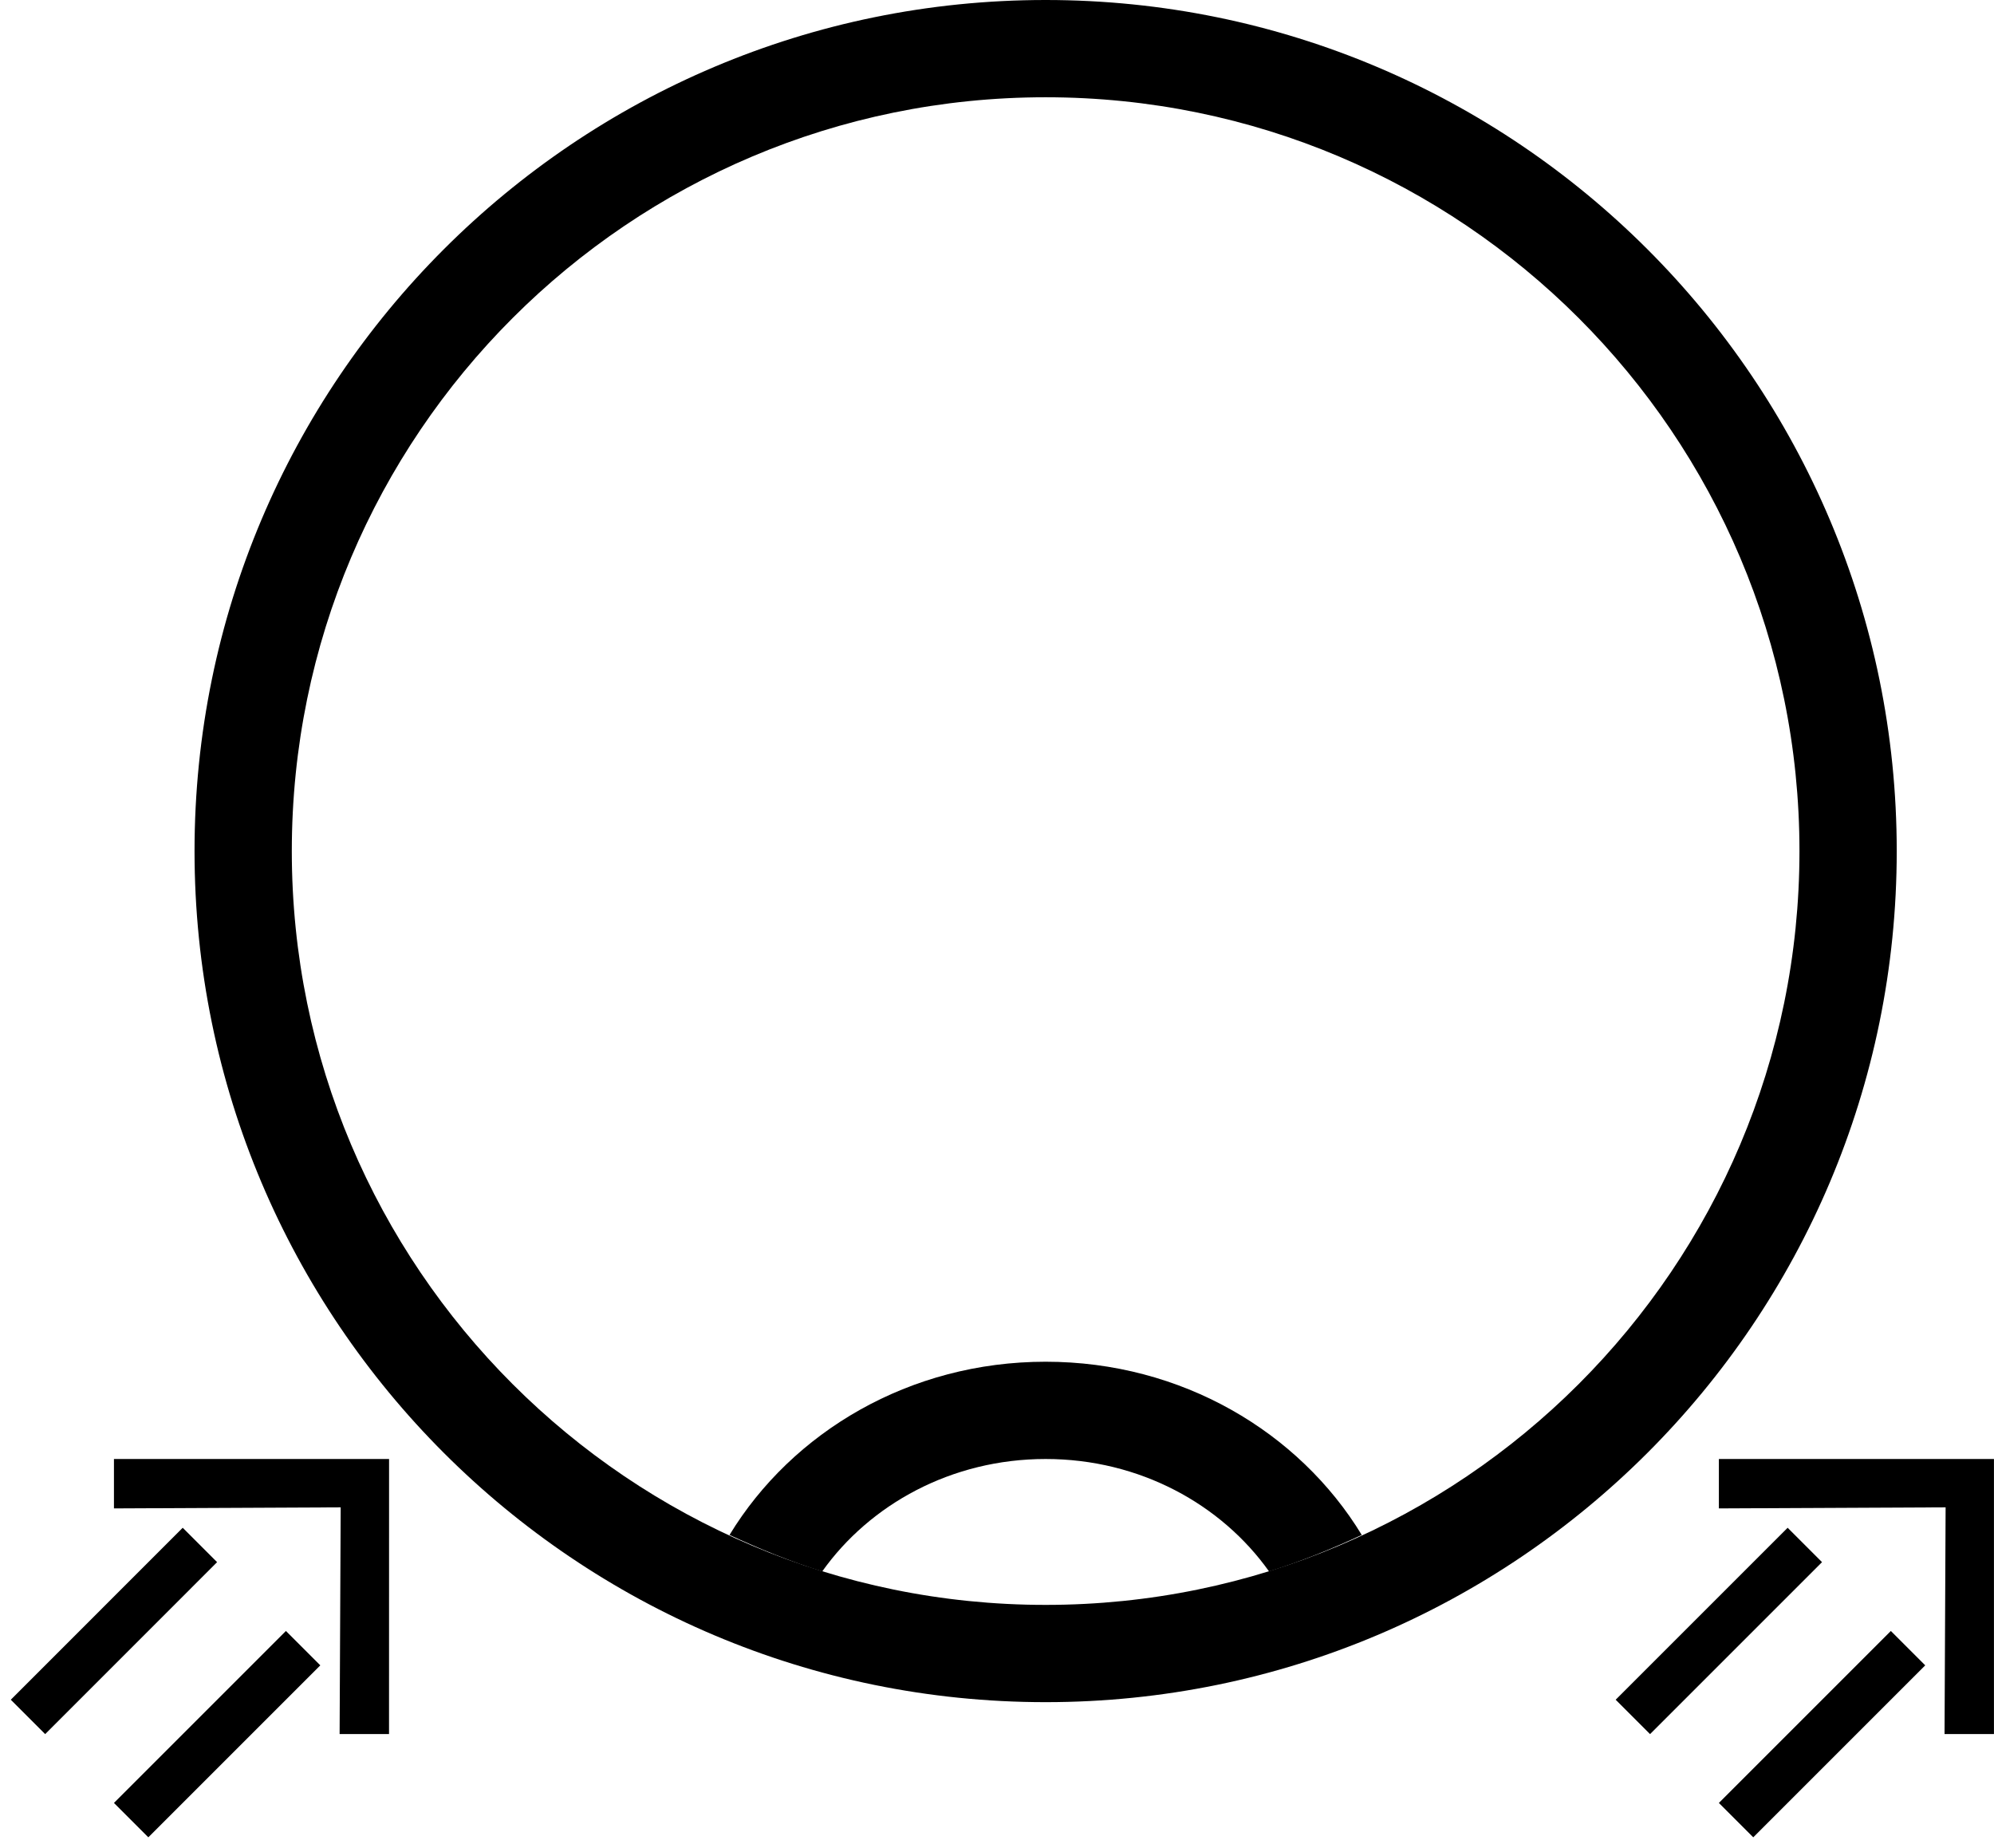 <?xml version="1.0" encoding="UTF-8" standalone="no"?>
<svg
   xmlns:dc="http://purl.org/dc/elements/1.1/"
   xmlns:cc="http://creativecommons.org/ns#"
   xmlns:rdf="http://www.w3.org/1999/02/22-rdf-syntax-ns#"
   xmlns:svg="http://www.w3.org/2000/svg"
   xmlns="http://www.w3.org/2000/svg"
   xmlns:sodipodi="http://sodipodi.sourceforge.net/DTD/sodipodi-0.dtd"
   xmlns:inkscape="http://www.inkscape.org/namespaces/inkscape"
   version="1.0"
   width="41"
   height="38"
   id="svg2"
   inkscape:version="0.47 r22583"
   sodipodi:docname="04-05-009-01-01-07.svg">
  <defs
     id="defs14">
    <inkscape:perspective
       sodipodi:type="inkscape:persp3d"
       inkscape:vp_x="0 : 17.5 : 1"
       inkscape:vp_y="0 : 1000 : 0"
       inkscape:vp_z="36 : 17.5 : 1"
       inkscape:persp3d-origin="18 : 11.666667 : 1"
       id="perspective16" />
  </defs>
  <sodipodi:namedview
     pagecolor="#ffffff"
     bordercolor="#666666"
     borderopacity="1"
     objecttolerance="10"
     gridtolerance="10"
     guidetolerance="10"
     inkscape:pageopacity="0"
     inkscape:pageshadow="2"
     inkscape:window-width="993"
     inkscape:window-height="789"
     id="namedview12"
     showgrid="true"
     inkscape:zoom="14.452681"
     inkscape:cx="18"
     inkscape:cy="19"
     inkscape:window-x="209"
     inkscape:window-y="0"
     inkscape:window-maximized="0"
     inkscape:current-layer="svg2">
    <inkscape:grid
       type="xygrid"
       id="grid2822" />
  </sodipodi:namedview>
  <path
     style="fill:#000000;fill-opacity:1;stroke:none"
     d="M 21.5,0 C 11.835,0 4,7.835 4,17.5 4,27.165 11.835,35 21.5,35 31.165,35 39,27.165 39,17.5 39,7.835 31.165,0 21.5,0 z m 0,2 C 30.06,2 37,8.94 37,17.5 37,26.06 30.06,33 21.5,33 12.94,33 6,26.06 6,17.5 6,8.94 12.94,2 21.5,2 z"
     id="path2824" />
  <path
     style="fill:#000000;fill-opacity:1;stroke:none"
     d="M 26.094,32.312 C 26.747,32.109 27.387,31.847 28,31.562 26.712,29.446 24.298,28 21.5,28 c -2.798,0 -5.212,1.446 -6.5,3.562 0.613,0.284 1.253,0.547 1.906,0.75 C 17.885,30.935 19.563,30 21.5,30 c 1.937,0 3.615,0.935 4.594,2.312 z"
     id="path2823" />
  <path
     style="fill:#000000;fill-opacity:1;stroke:none"
     d="m 5.879,33.536 -3.536,3.536 0.707,0.707 3.536,-3.536 -0.707,-0.707 z"
     id="path2922" />
  <path
     style="fill:#000000;fill-opacity:1;stroke:none"
     d="m 8,30 -5.657,0 0,1.016 4.662,-0.022 -0.022,4.662 1.016,0 L 8,30 z"
     id="path2914" />
  <path
     style="fill:#000000;fill-opacity:1;stroke:none"
     d="M 3.757,31.414 0.222,34.95 0.929,35.657 4.464,32.121 3.757,31.414 z"
     id="rect2924" />
  <path
     id="path2934"
     d="m 38.879,33.536 -3.536,3.536 0.707,0.707 3.536,-3.536 -0.707,-0.707 z"
     style="fill:#000000;fill-opacity:1;stroke:none" />
  <path
     id="path2936"
     d="m 41,30 -5.657,-1e-6 0,1.016 4.662,-0.022 -0.022,4.662 1.016,0 0,-5.657 z"
     style="fill:#000000;fill-opacity:1;stroke:none" />
  <path
     id="path2938"
     d="m 36.757,31.414 -3.536,3.536 0.707,0.707 3.536,-3.536 -0.707,-0.707 z"
     style="fill:#000000;fill-opacity:1;stroke:none" />
</svg>
